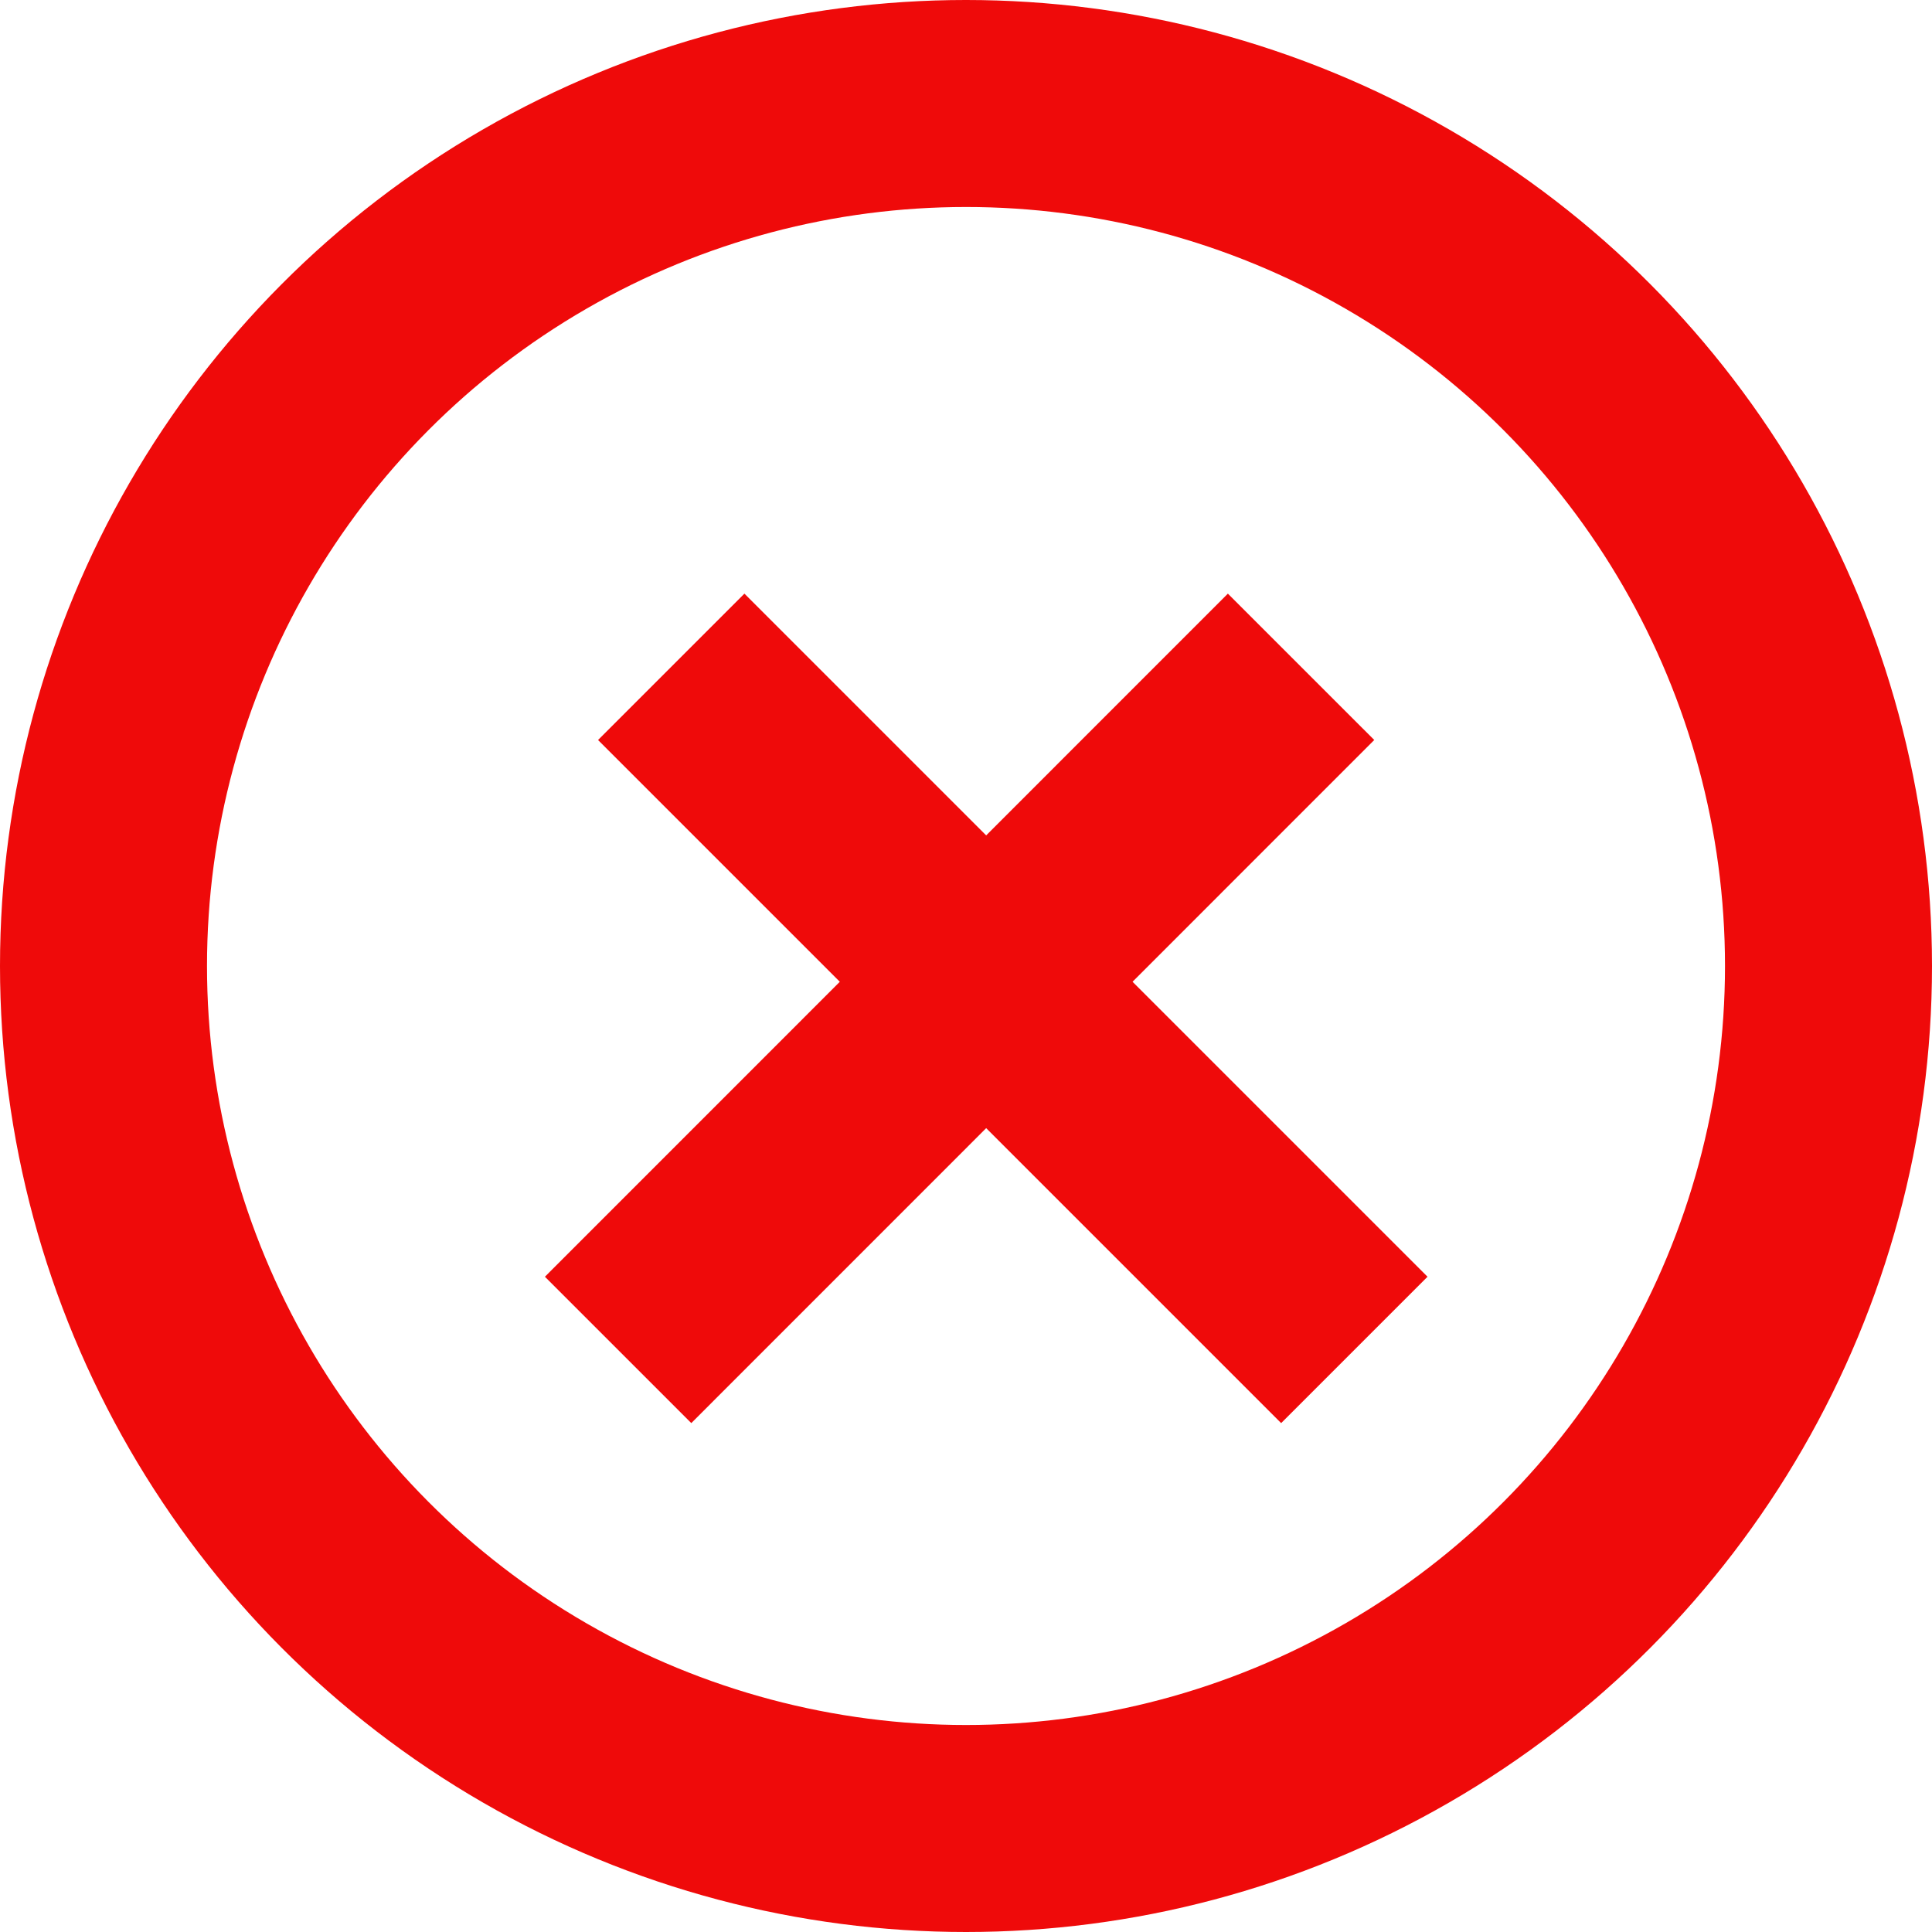 <svg width="14" height="14" viewBox="0 0 14 14" fill="none" xmlns="http://www.w3.org/2000/svg">
<circle cx="7" cy="7" r="6.25" stroke="#EF0A0A" stroke-width="1.5"/>
<line x1="4.864" y1="4.832" x2="9.814" y2="9.782" stroke="#EF0A0A" stroke-width="1.5"/>
<line x1="4.479" y1="9.782" x2="9.428" y2="4.832" stroke="#EF0A0A" stroke-width="1.5"/>
</svg>
